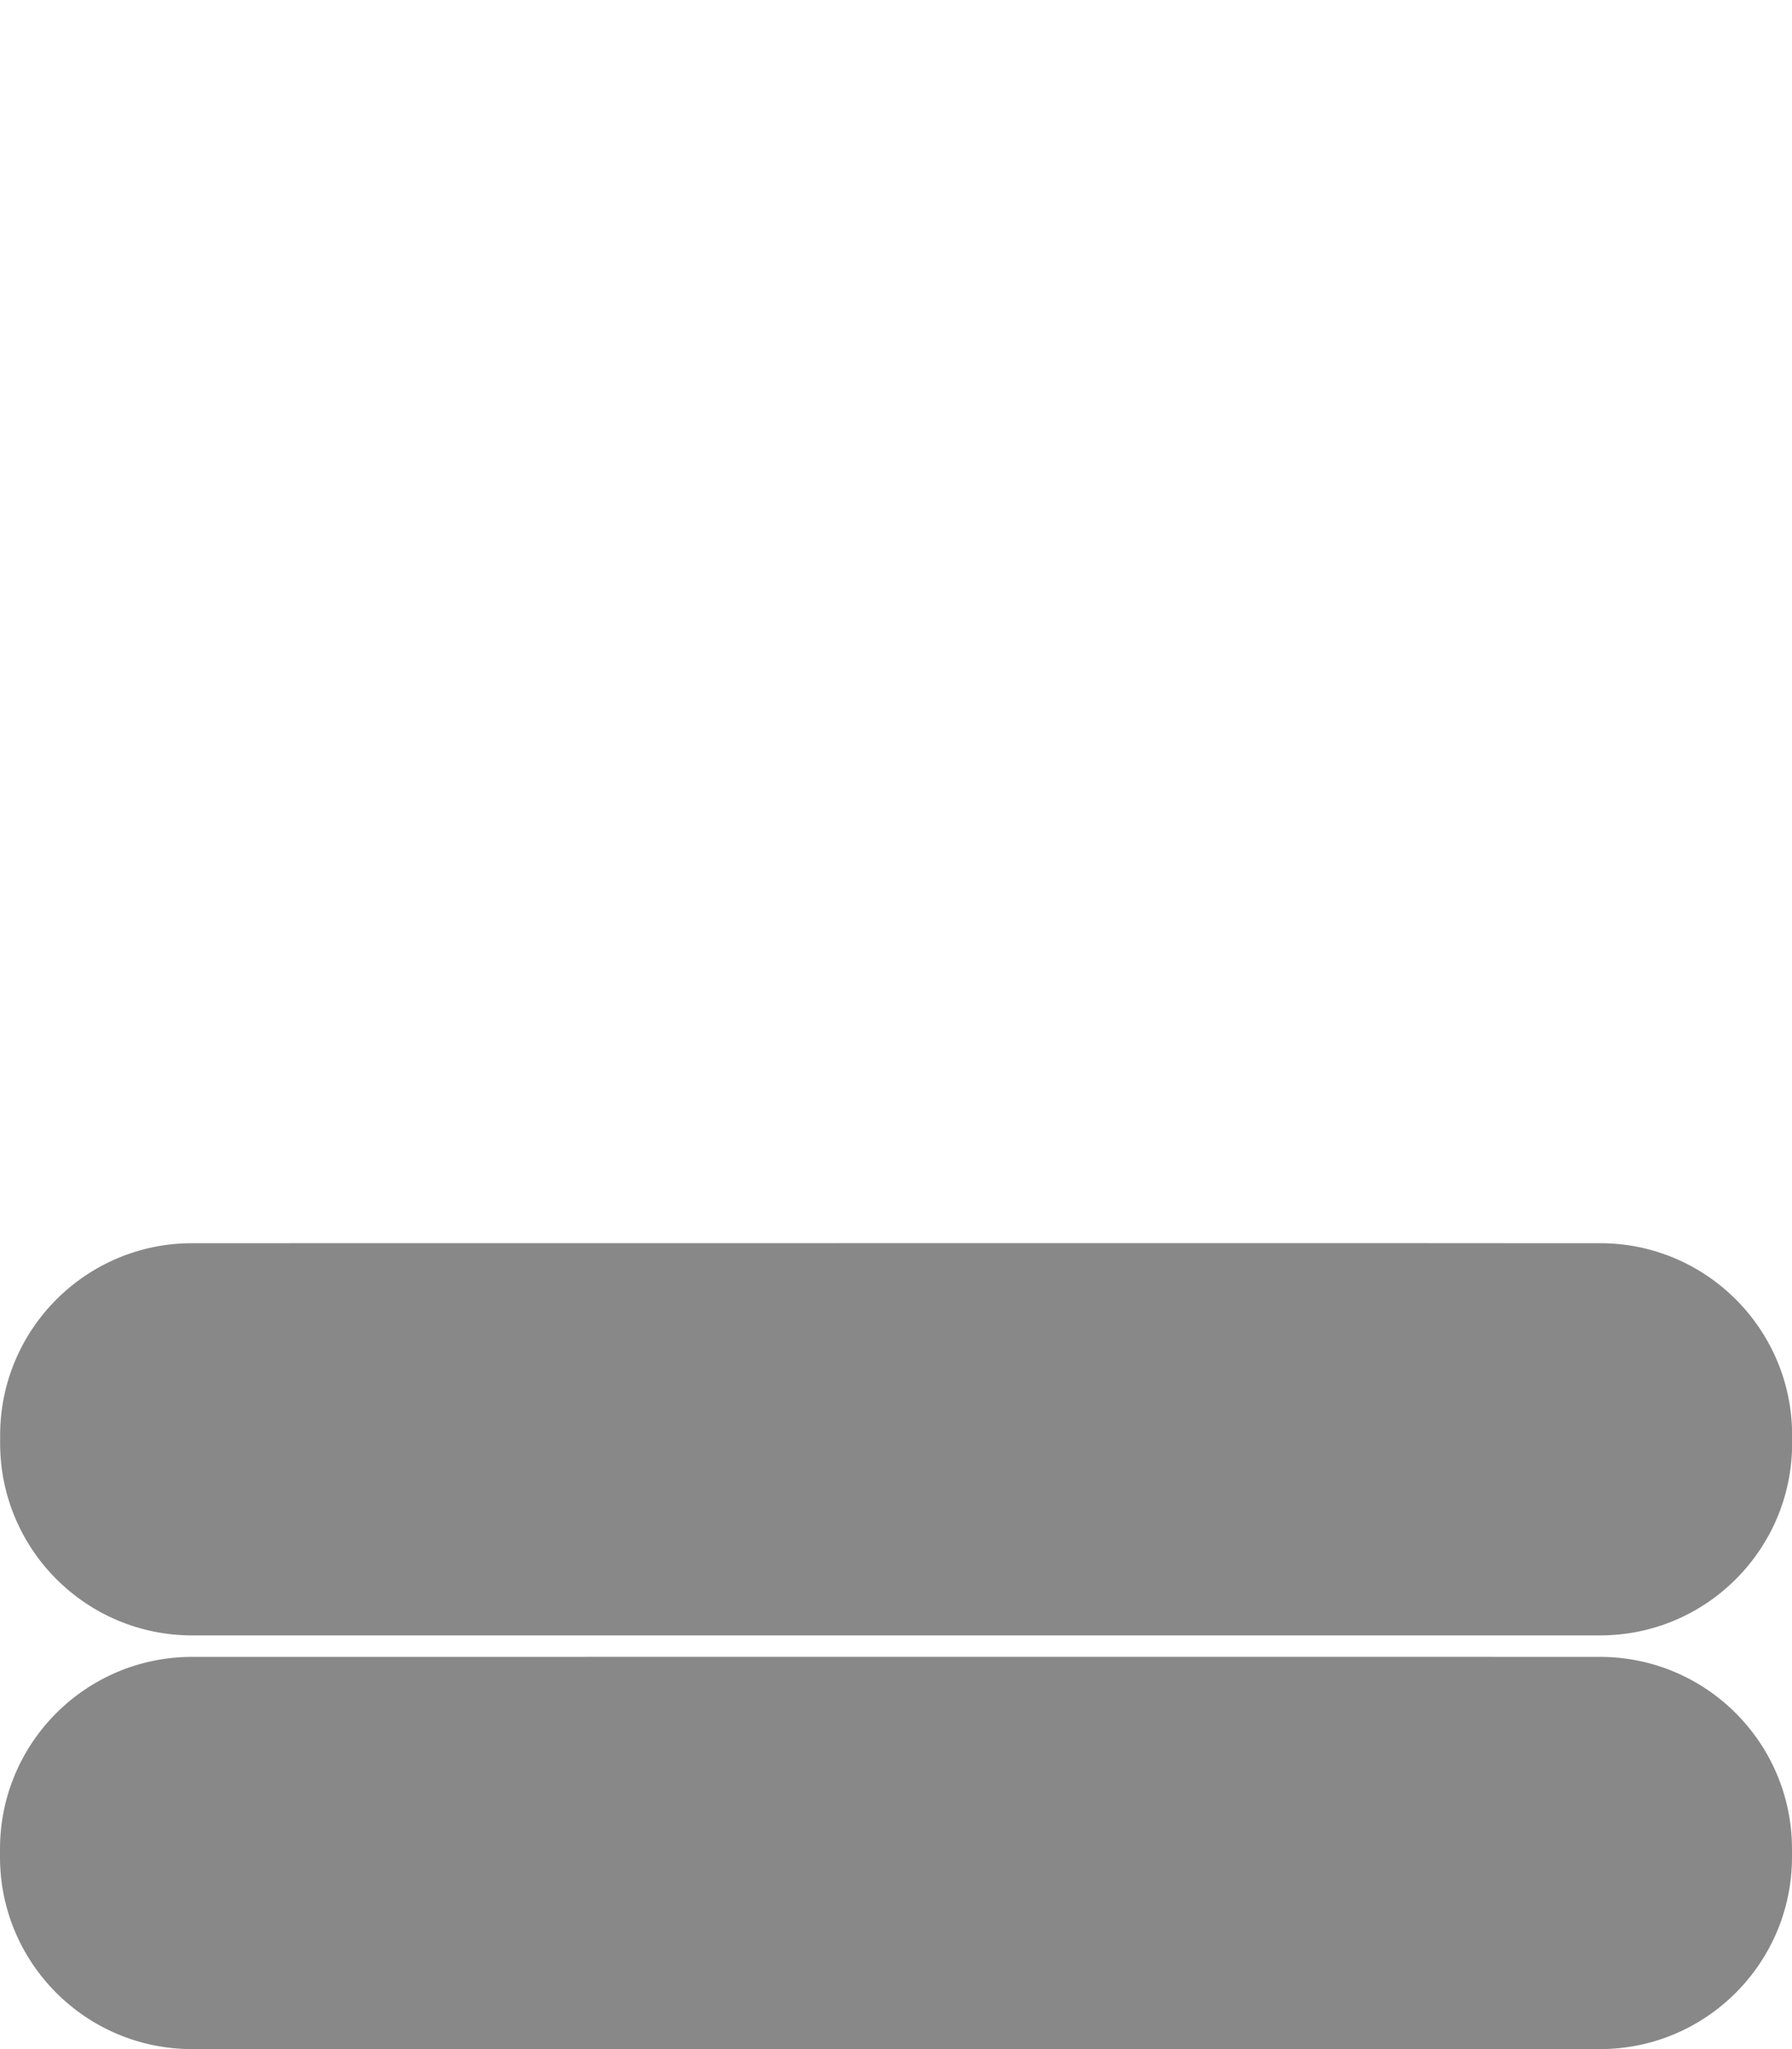 <?xml version="1.0" encoding="UTF-8" standalone="no"?>
<svg
   viewBox="0 0 448 512"
   version="1.1"
   id="svg1"
   sodipodi:docname="level2.svg"
   inkscape:version="1.3 (0e150ed6c4, 2023-07-21)"
   inkscape:export-filename="level5.svg"
   inkscape:export-xdpi="96"
   inkscape:export-ydpi="96"
   xmlns:inkscape="http://www.inkscape.org/namespaces/inkscape"
   xmlns:sodipodi="http://sodipodi.sourceforge.net/DTD/sodipodi-0.dtd"
   xmlns="http://www.w3.org/2000/svg"
   xmlns:svg="http://www.w3.org/2000/svg">
  <defs
     id="defs1" />
  <sodipodi:namedview
     id="namedview1"
     pagecolor="#ffffff"
     bordercolor="#000000"
     borderopacity="0.25"
     inkscape:showpageshadow="2"
     inkscape:pageopacity="0.0"
     inkscape:pagecheckerboard="0"
     inkscape:deskcolor="#d1d1d1"
     inkscape:zoom="1.4142136"
     inkscape:cx="65.053824"
     inkscape:cy="243.95184"
     inkscape:window-width="1880"
     inkscape:window-height="1005"
     inkscape:window-x="1940"
     inkscape:window-y="55"
     inkscape:window-maximized="0"
     inkscape:current-layer="svg1" />
  <path
     fill="#888888"
     d="m 400,414 h -24 c 1.696,-0.035 -304,0 -304,0 H 48 C 21.5,414 0,435.5 0,462 v 2 c 0,26.5 21.5,48 48,48 h 352 c 26.5,0 48,-21.5 48,-48 v -2 c 0,-26.5 -21.5,-48 -48,-48 z m 0.033,-103.369 h -24 c 1.696,-0.035 -304,0 -304,0 h -24 c -26.5,0 -48,21.5 -48,48 v 2 c 0,26.5 21.5,48 48,48 h 352 c 26.5,0 48,-21.5 48,-48 v -2 c 0,-26.5 -21.5,-48 -48,-48 z"
     id="path1"
     sodipodi:nodetypes="sccsssssssssccssssssss" />
</svg>
